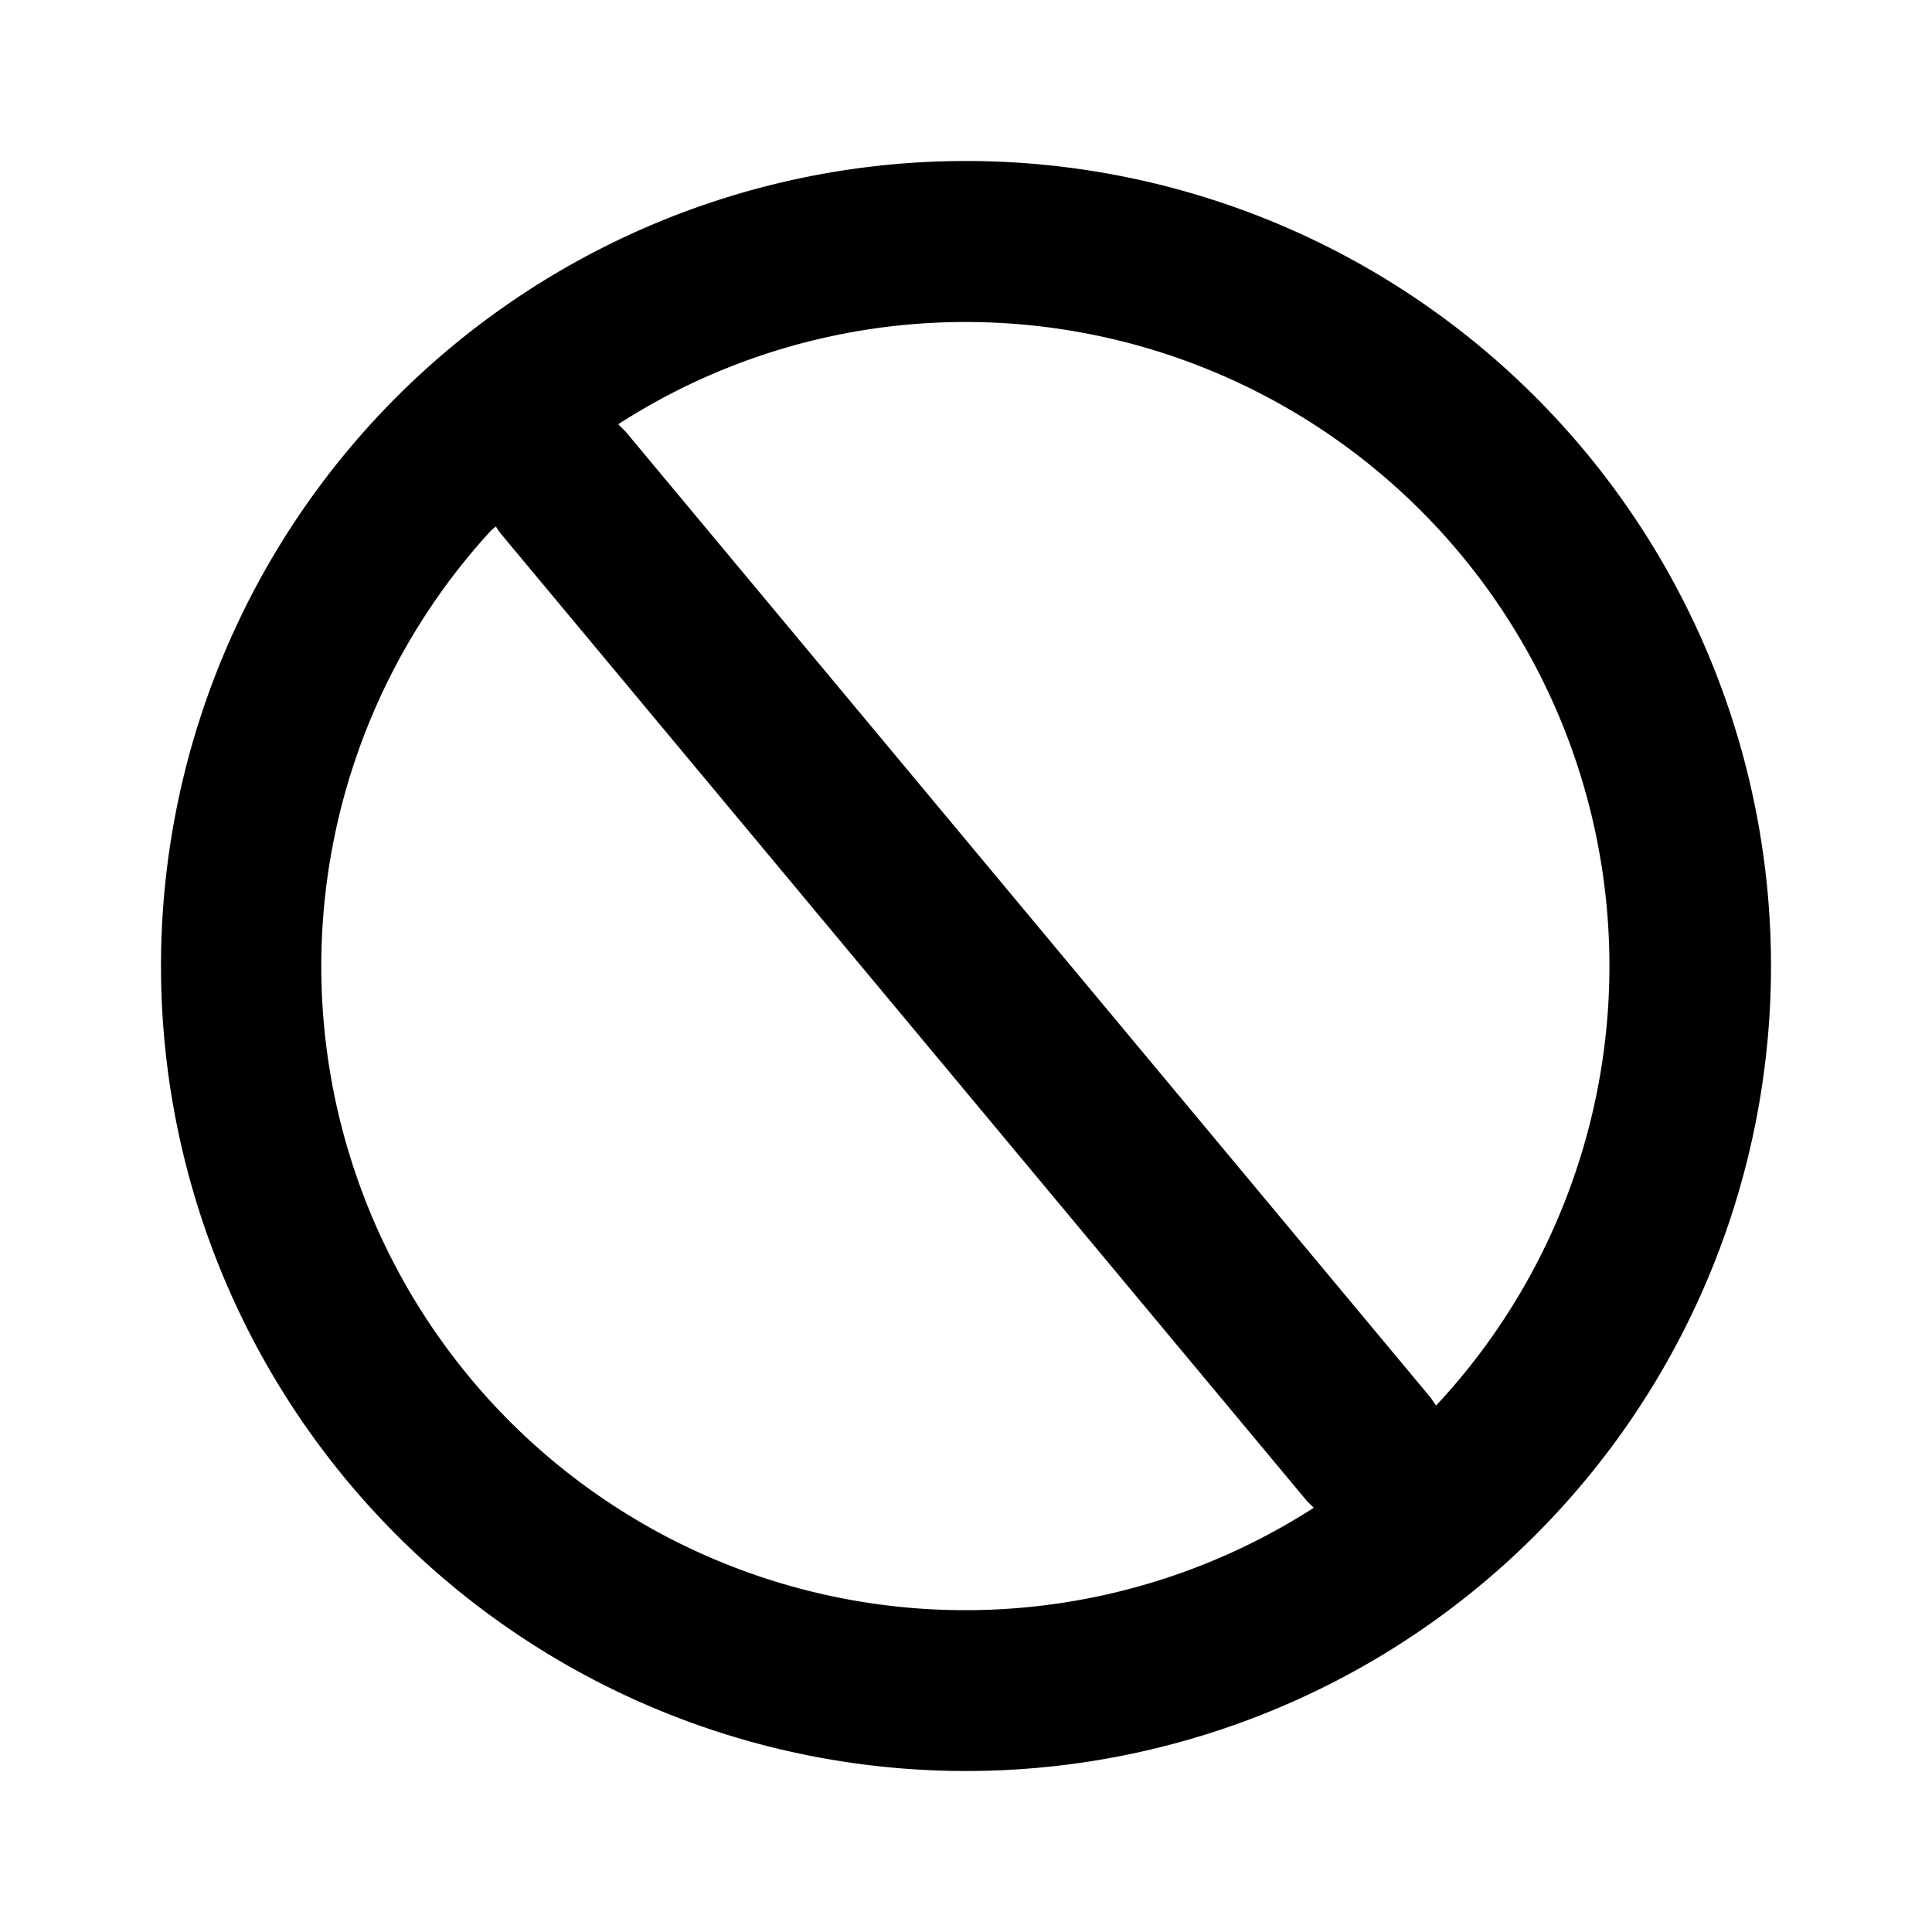 <svg viewBox="0 0 24 24">
  <path d="M12 2a10 10 0 110 20 10 10 0 010-20zM6.16 6.54l-.06.05a8 8 0 0010.22 12.14l-.09-.09-10-12a1.01 1.01 0 01-.07-.1zM12 4a7.96 7.96 0 00-4.32 1.27l.09.09 10 12 .07.1A8 8 0 0012 4z"/>
</svg>
